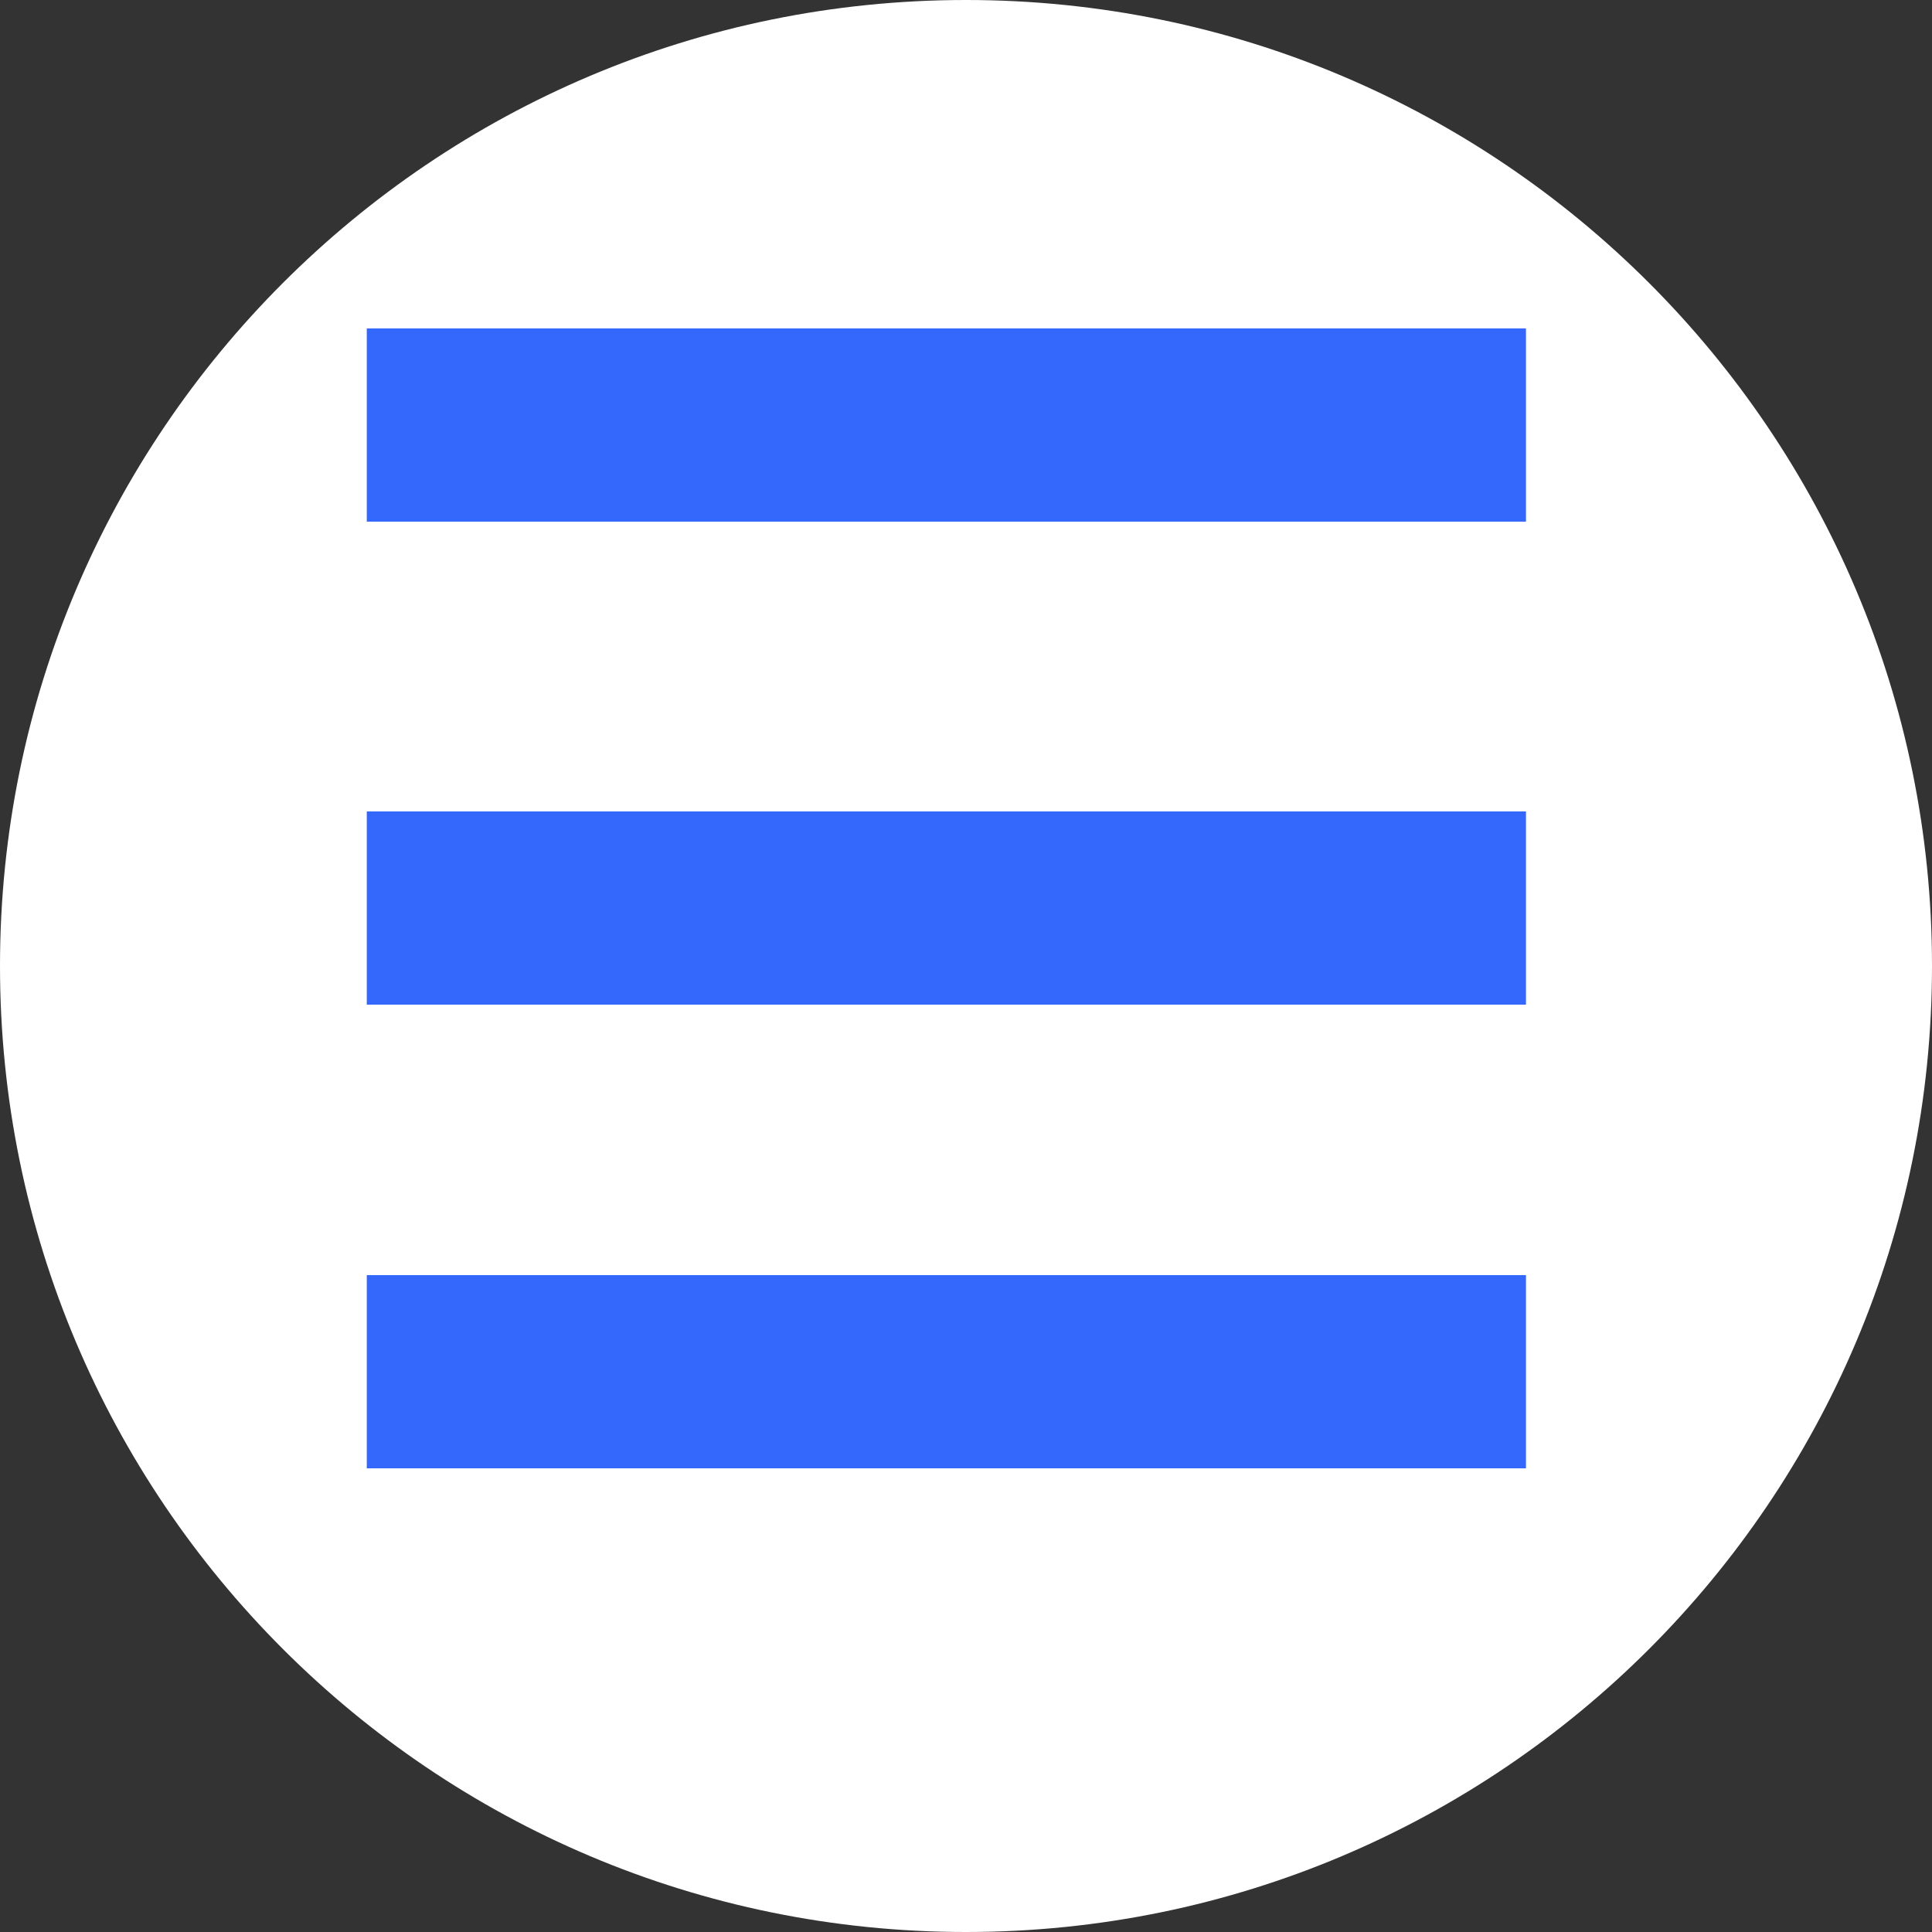 <svg width="70" height="70" viewBox="0 0 70 70" fill="none" xmlns="http://www.w3.org/2000/svg">
<rect x="0" y="0" width="70" height="70" fill="#333333" stroke="none"/>
<path d="M70 35C70 54.33 54.33 70 35 70C15.67 70 0 54.33 0 35C0 15.67 15.67 0 35 0C54.33 0 70 15.67 70 35Z" fill="white"/>
<path fill-rule="evenodd" clip-rule="evenodd" d="M55.289 18.9H13.289V11.9H55.289V18.9Z" fill="#3468FC"/>
<path fill-rule="evenodd" clip-rule="evenodd" d="M55.289 36.4H13.289V29.4H55.289V36.4Z" fill="#3468FC"/>
<path fill-rule="evenodd" clip-rule="evenodd" d="M55.289 53.2H13.289V46.2H55.289V53.2Z" fill="#3468FC"/>
</svg>
